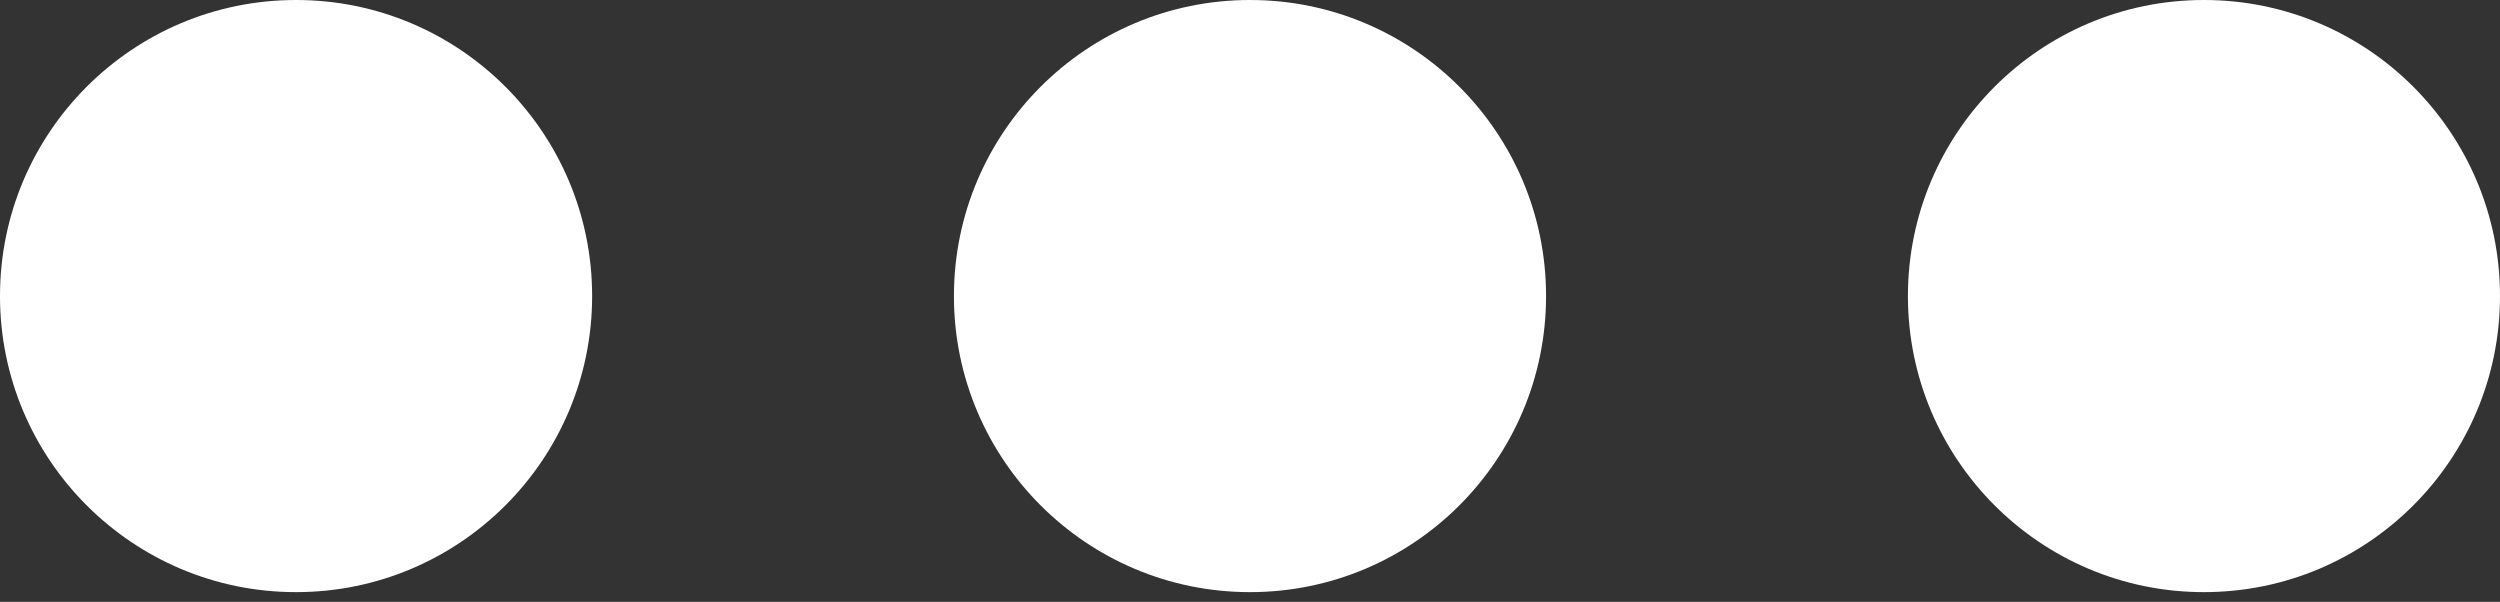 <svg width="54" height="13" viewBox="0 0 54 13" fill="none" xmlns="http://www.w3.org/2000/svg">
<rect x="0" y="0" width="54" height="13" fill="#333333" stroke="none"/>
<path fill-rule="evenodd" clip-rule="evenodd" d="M12.79 6.395C12.79 9.926 9.926 12.79 6.395 12.79C2.863 12.79 0 9.926 0 6.395C0 2.863 2.863 0 6.395 0C9.926 0 12.79 2.863 12.79 6.395ZM33.395 6.395C33.395 9.926 30.532 12.79 27 12.79C23.468 12.79 20.605 9.926 20.605 6.395C20.605 2.863 23.468 0 27 0C30.532 0 33.395 2.863 33.395 6.395ZM47.605 12.79C51.137 12.79 54 9.926 54 6.395C54 2.863 51.137 0 47.605 0C44.074 0 41.211 2.863 41.211 6.395C41.211 9.926 44.074 12.79 47.605 12.79Z" fill="white"/>
</svg>
